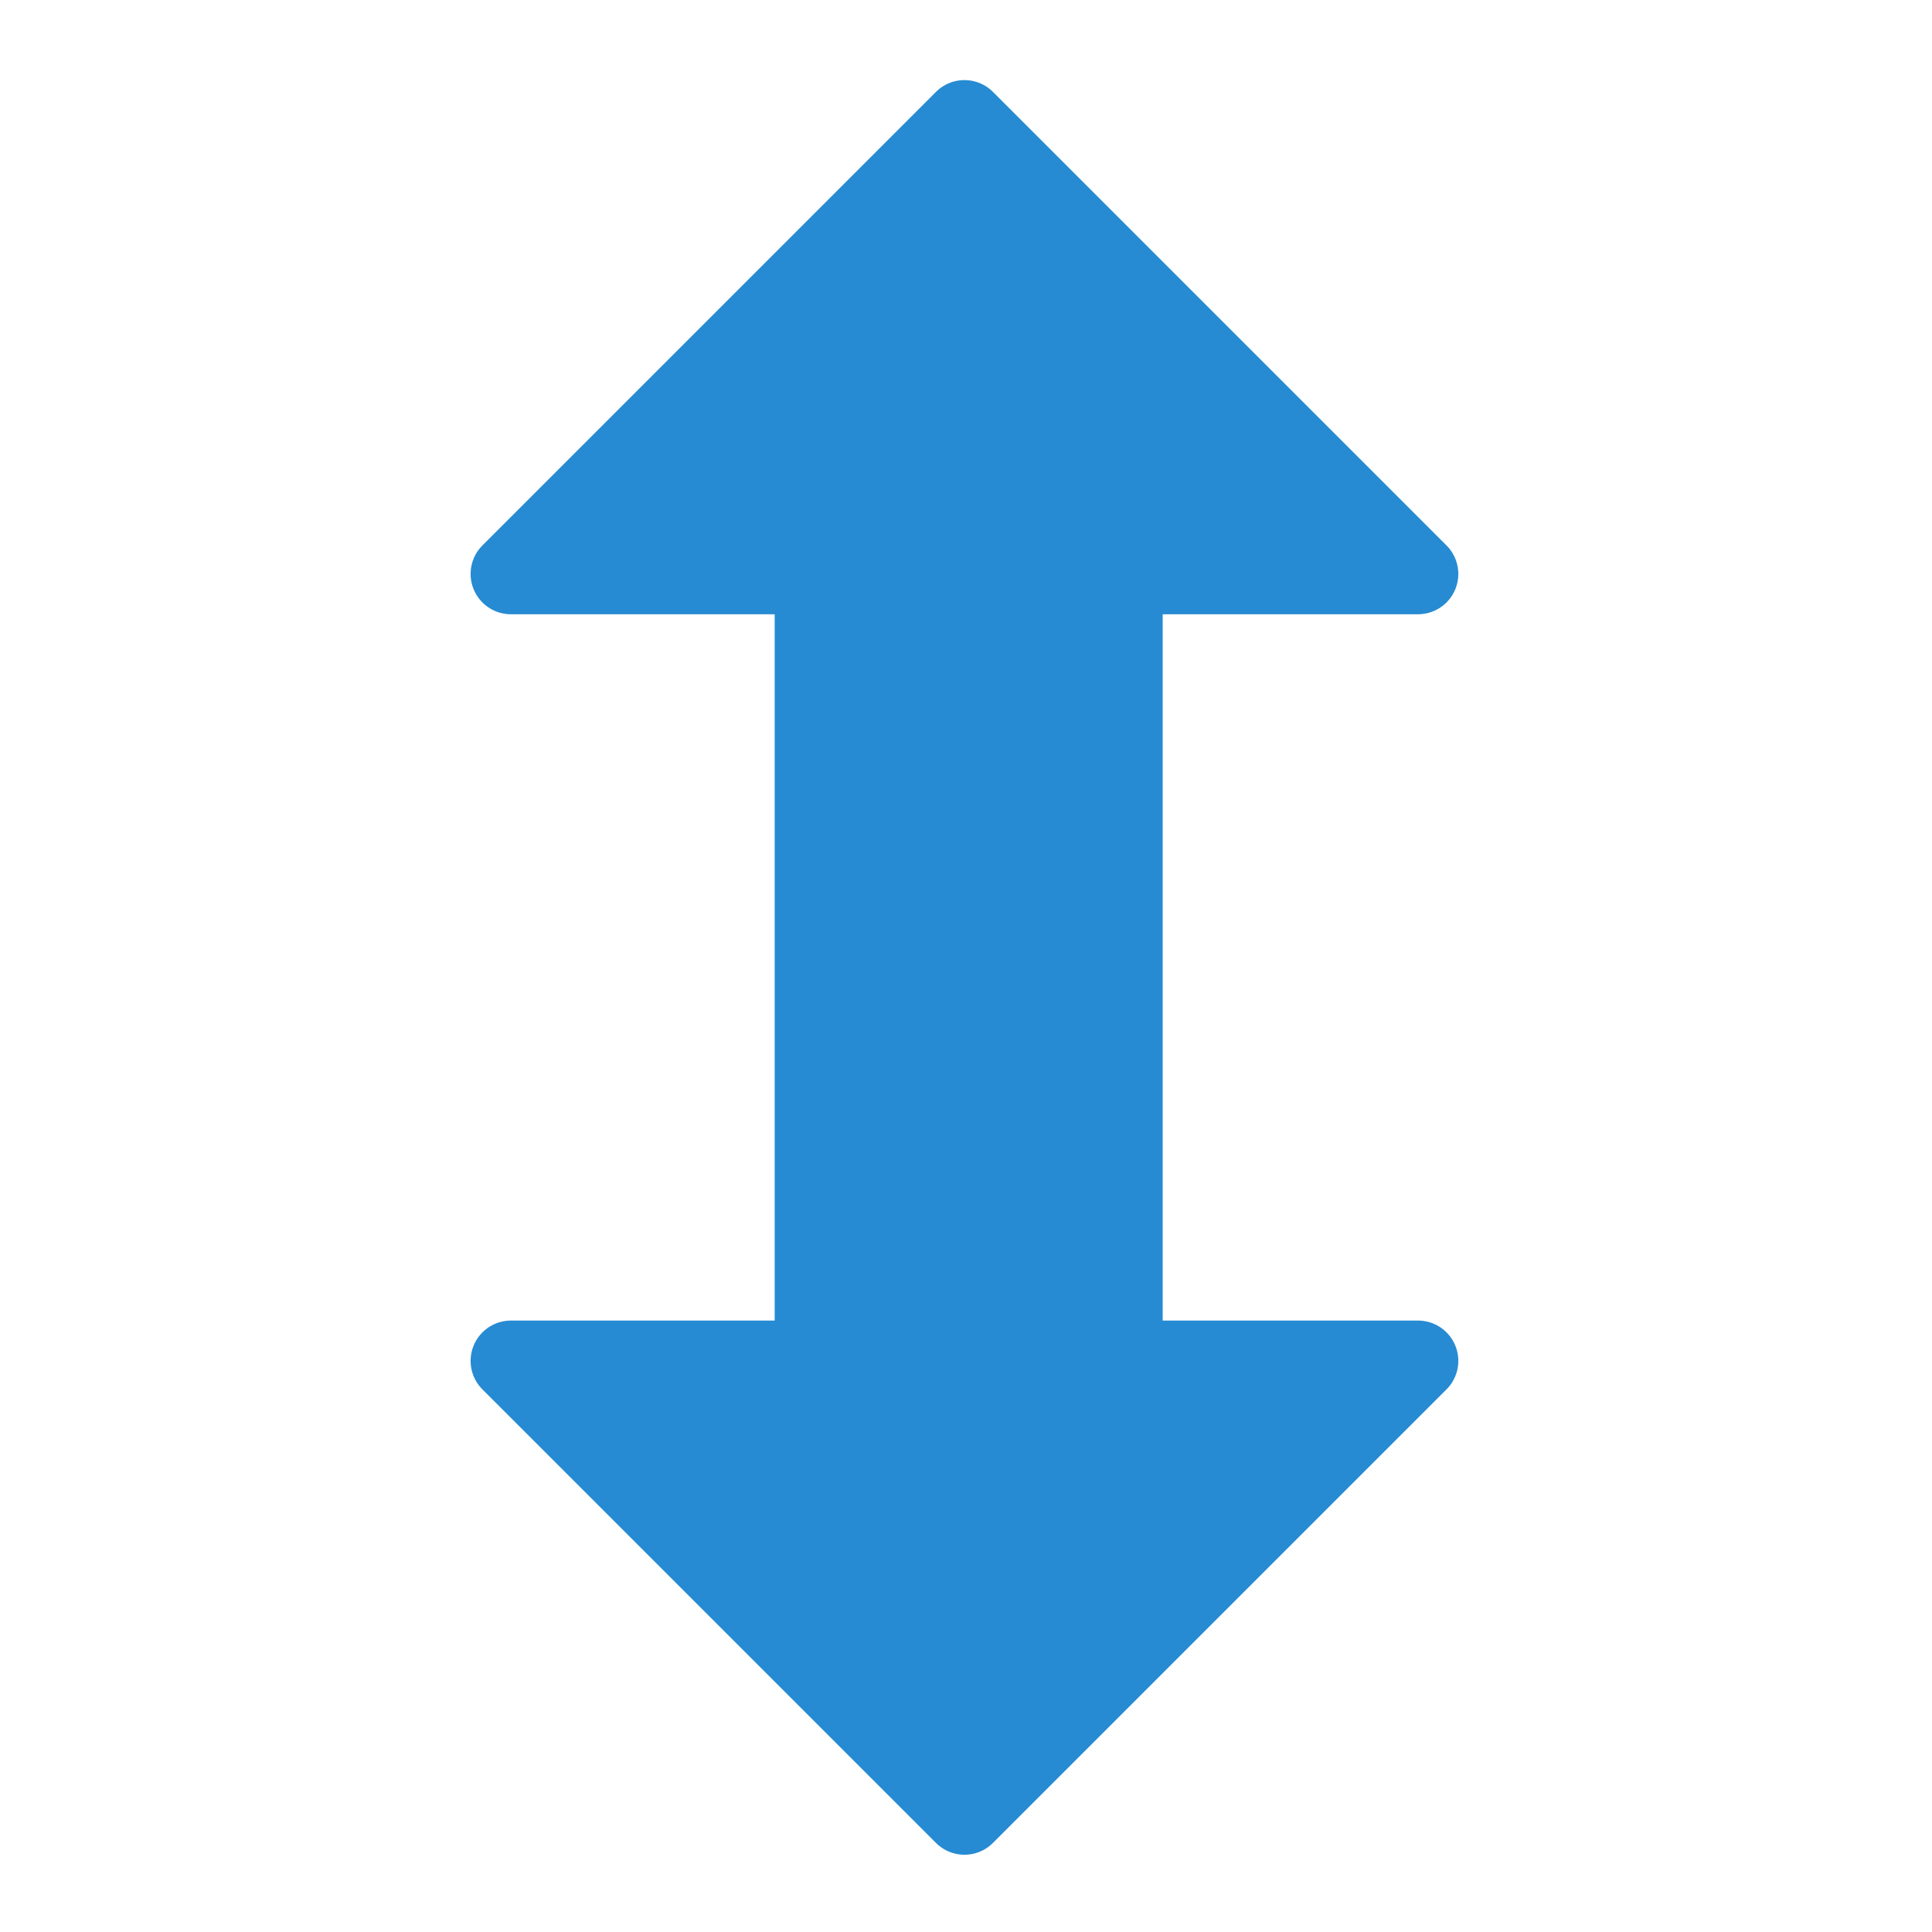 <?xml version="1.0" encoding="UTF-8" standalone="no"?>
<!-- Created with Inkscape (http://www.inkscape.org/) -->

<svg
   xmlns:dc="http://purl.org/dc/elements/1.1/"
   xmlns:cc="http://creativecommons.org/ns#"
   xmlns:rdf="http://www.w3.org/1999/02/22-rdf-syntax-ns#"
   xmlns:svg="http://www.w3.org/2000/svg"
   xmlns="http://www.w3.org/2000/svg"
   xmlns:sodipodi="http://sodipodi.sourceforge.net/DTD/sodipodi-0.dtd"
   xmlns:inkscape="http://www.inkscape.org/namespaces/inkscape"
   width="64"
   height="64"
   viewBox="0 0 16.933 16.933"
   version="1.1"
   id="svg8"
   inkscape:version="0.92.4 (5da689c313, 2019-01-14)"
   sodipodi:docname="view-flip.svg">
  <defs
     id="defs2" />
  <sodipodi:namedview
     id="base"
     pagecolor="#ffffff"
     bordercolor="#666666"
     borderopacity="1.0"
     inkscape:pageopacity="0.0"
     inkscape:pageshadow="2"
     inkscape:zoom="13.34664"
     inkscape:cx="8.606898"
     inkscape:cy="33.426431"
     inkscape:document-units="px"
     inkscape:current-layer="layer1"
     showgrid="true"
     units="px"
     inkscape:snap-global="true"
     inkscape:snap-bbox="true"
     inkscape:window-width="3440"
     inkscape:window-height="1377"
     inkscape:window-x="-8"
     inkscape:window-y="-8"
     inkscape:window-maximized="1"
     showguides="true"
     inkscape:guide-bbox="true"
     inkscape:snap-center="true">
    <inkscape:grid
       type="xygrid"
       id="grid4485" />
    <sodipodi:guide
       position="8.467,19.579"
       orientation="1,0"
       id="guide4760"
       inkscape:locked="false"
       inkscape:label=""
       inkscape:color="rgb(0,0,255)" />
    <sodipodi:guide
       position="-13.758,8.467"
       orientation="0,1"
       id="guide4762"
       inkscape:locked="false"
       inkscape:label=""
       inkscape:color="rgb(0,0,255)" />
  </sodipodi:namedview>
  <g
     inkscape:label="Layer"
     inkscape:groupmode="layer"
     id="layer1"
     transform="translate(0,-280.067)"
     style="display:inline">
    <g
       inkscape:label="link-bidirectional"
       id="g5784"
       transform="rotate(90,8.467,288.533)"
       style="display:inline">
      <g
         style="opacity:1;vector-effect:none;fill:#268bd2;fill-opacity:1;stroke:#268bd2;stroke-width:0.706;stroke-linecap:round;stroke-linejoin:round;stroke-miterlimit:4;stroke-dasharray:none;stroke-dashoffset:0;stroke-opacity:1;marker:none"
         transform="translate(-9.9999688e-7,-4.7883177e-6)"
         id="g5797">
        <path
           inkscape:connector-curvature="0"
           id="path5788"
           transform="matrix(0.265,0,0,0.265,9.9999688e-7,280.067)"
           d="M 18.986,17 3.986,32 18.986,47 V 36.943 h 1 24.027 1 V 47 l 15,-15 -15,-15 v 9.777 h -1 -24.027 -1 z"
           style="display:inline;opacity:1;vector-effect:none;fill:#268bd2;fill-opacity:1;stroke:#268bd2;stroke-width:2.667;stroke-linecap:round;stroke-linejoin:round;stroke-miterlimit:4;stroke-dasharray:none;stroke-dashoffset:0;stroke-opacity:1;marker:none" />
      </g>
    </g>
  </g>
</svg>

